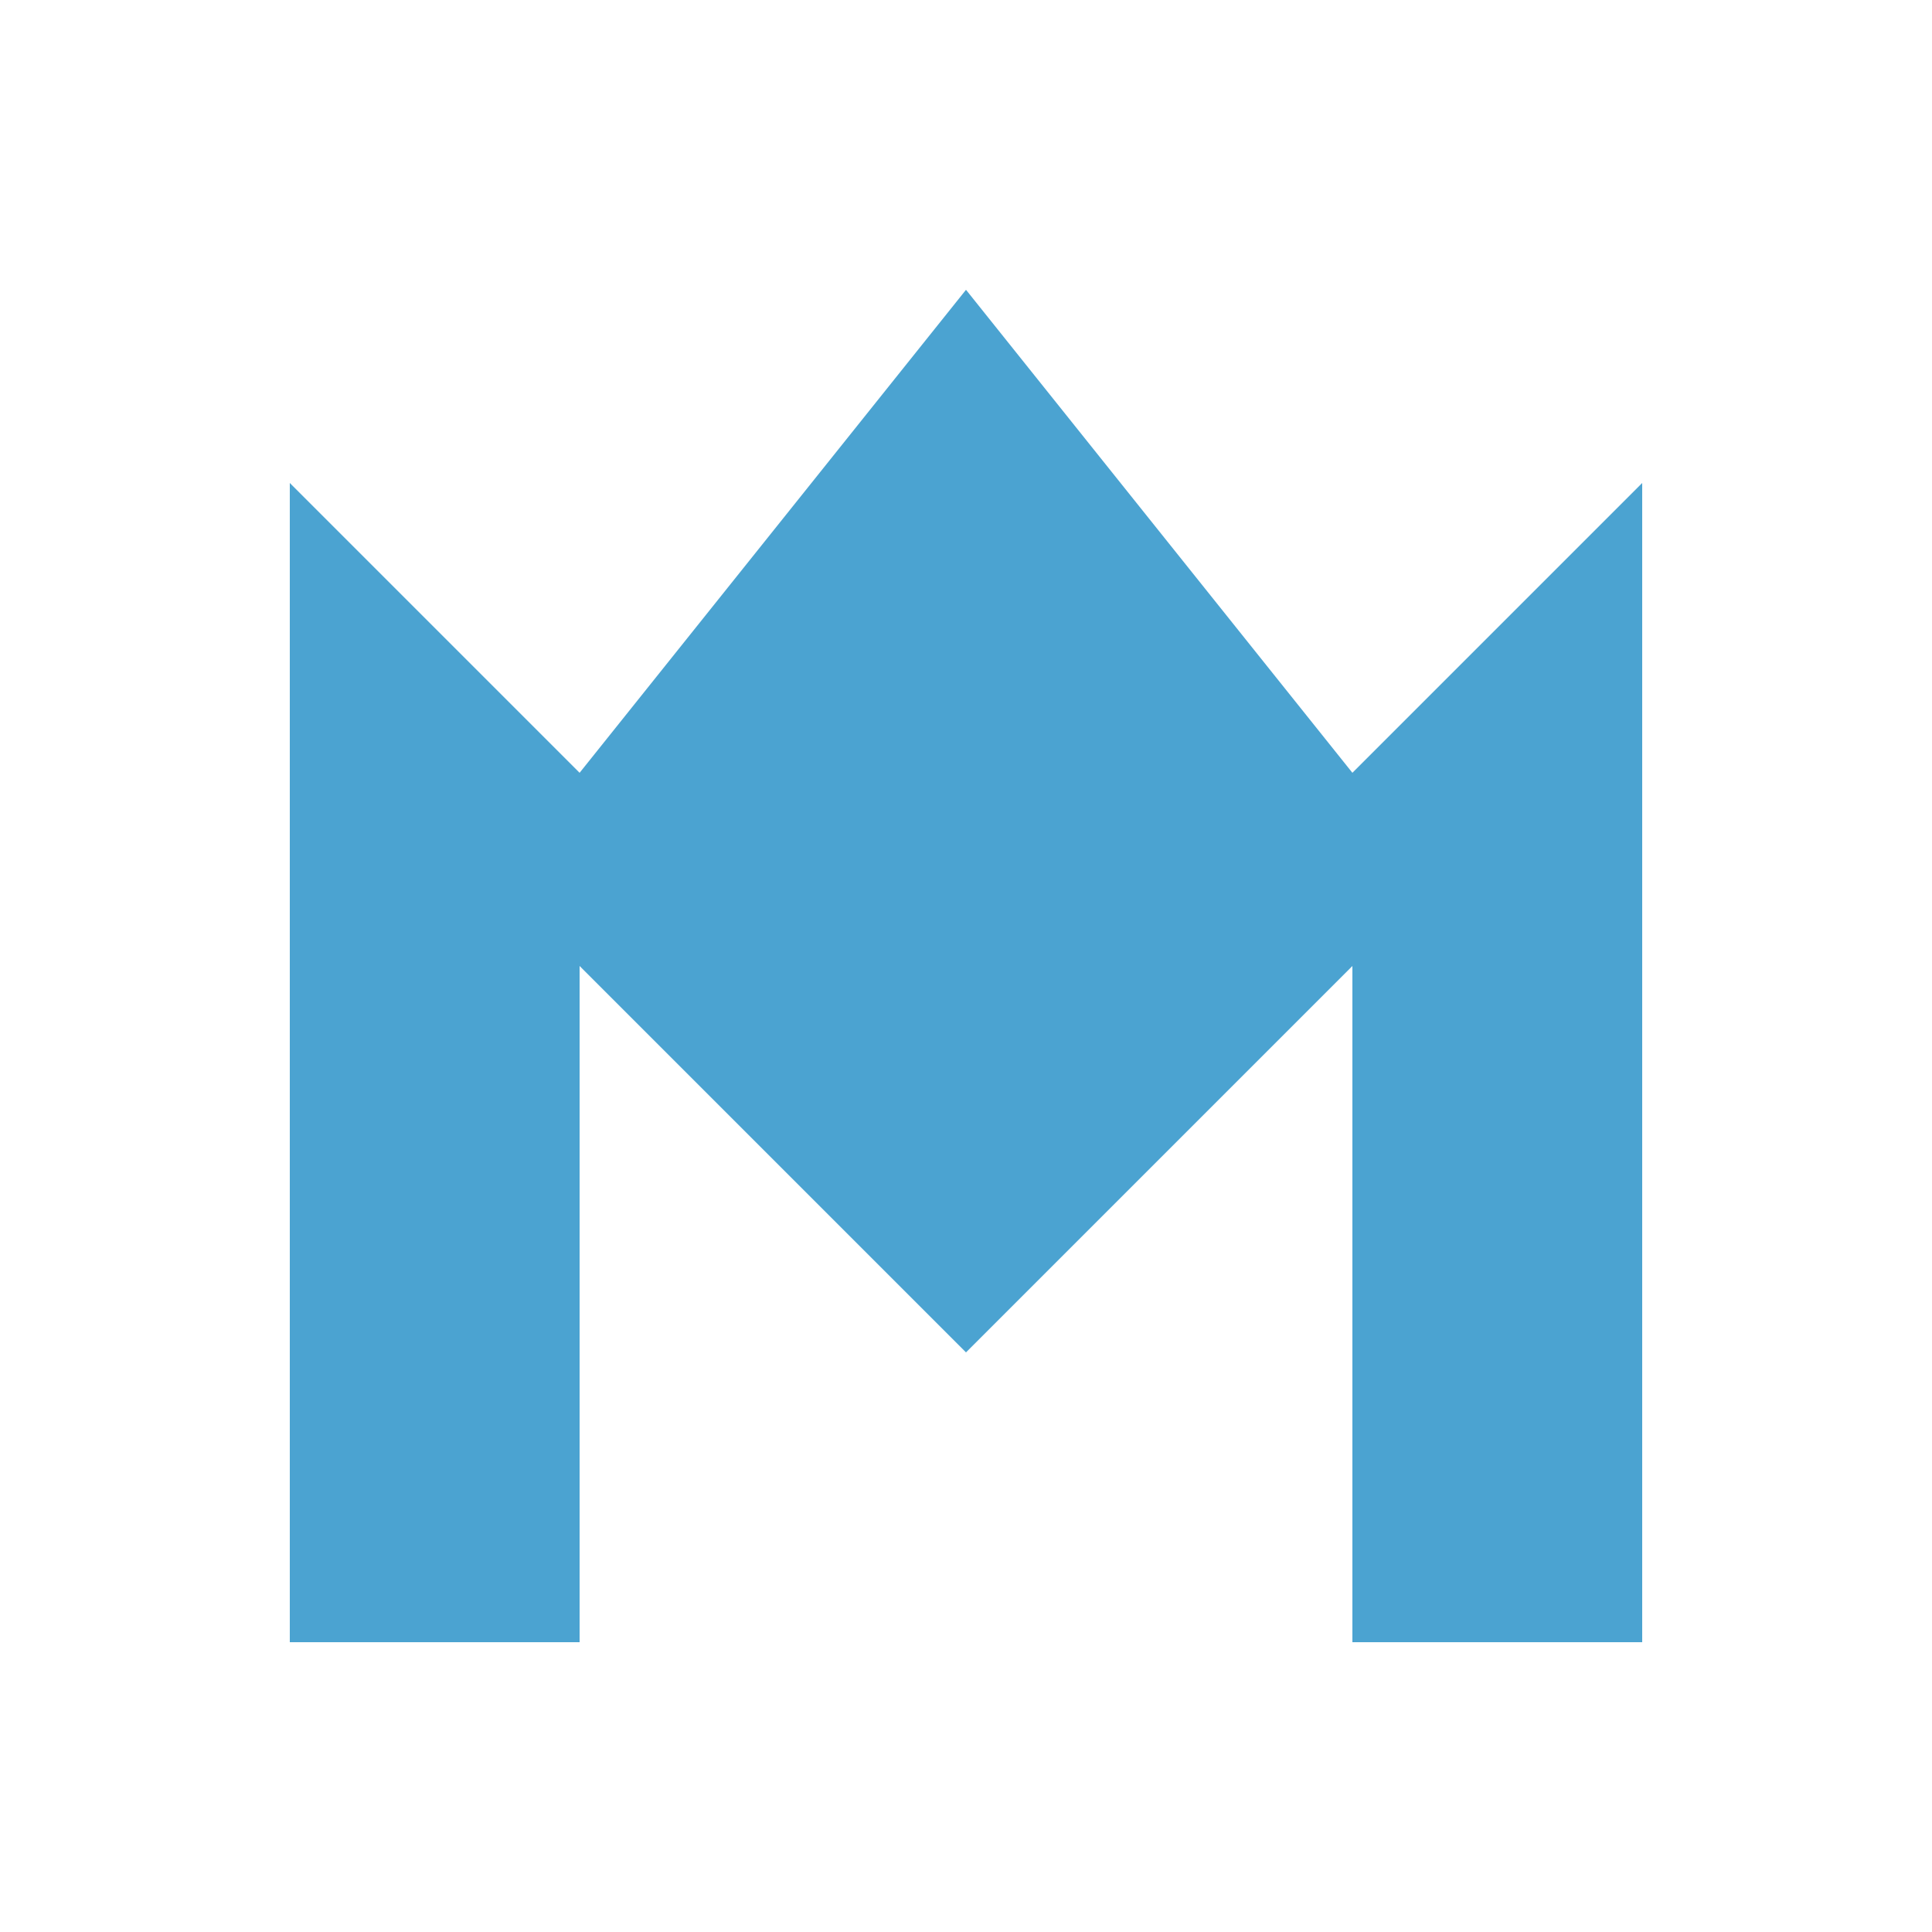 <svg xmlns="http://www.w3.org/2000/svg" viewBox="0 0 100 100">
  <!-- Madison M Logo -->
  <path d="M 15 85 L 15 25 L 30 40 L 50 15 L 70 40 L 85 25 L 85 85 L 70 85 L 70 50 L 50 70 L 30 50 L 30 85 Z" fill="#4BA3D1"/>
</svg>
